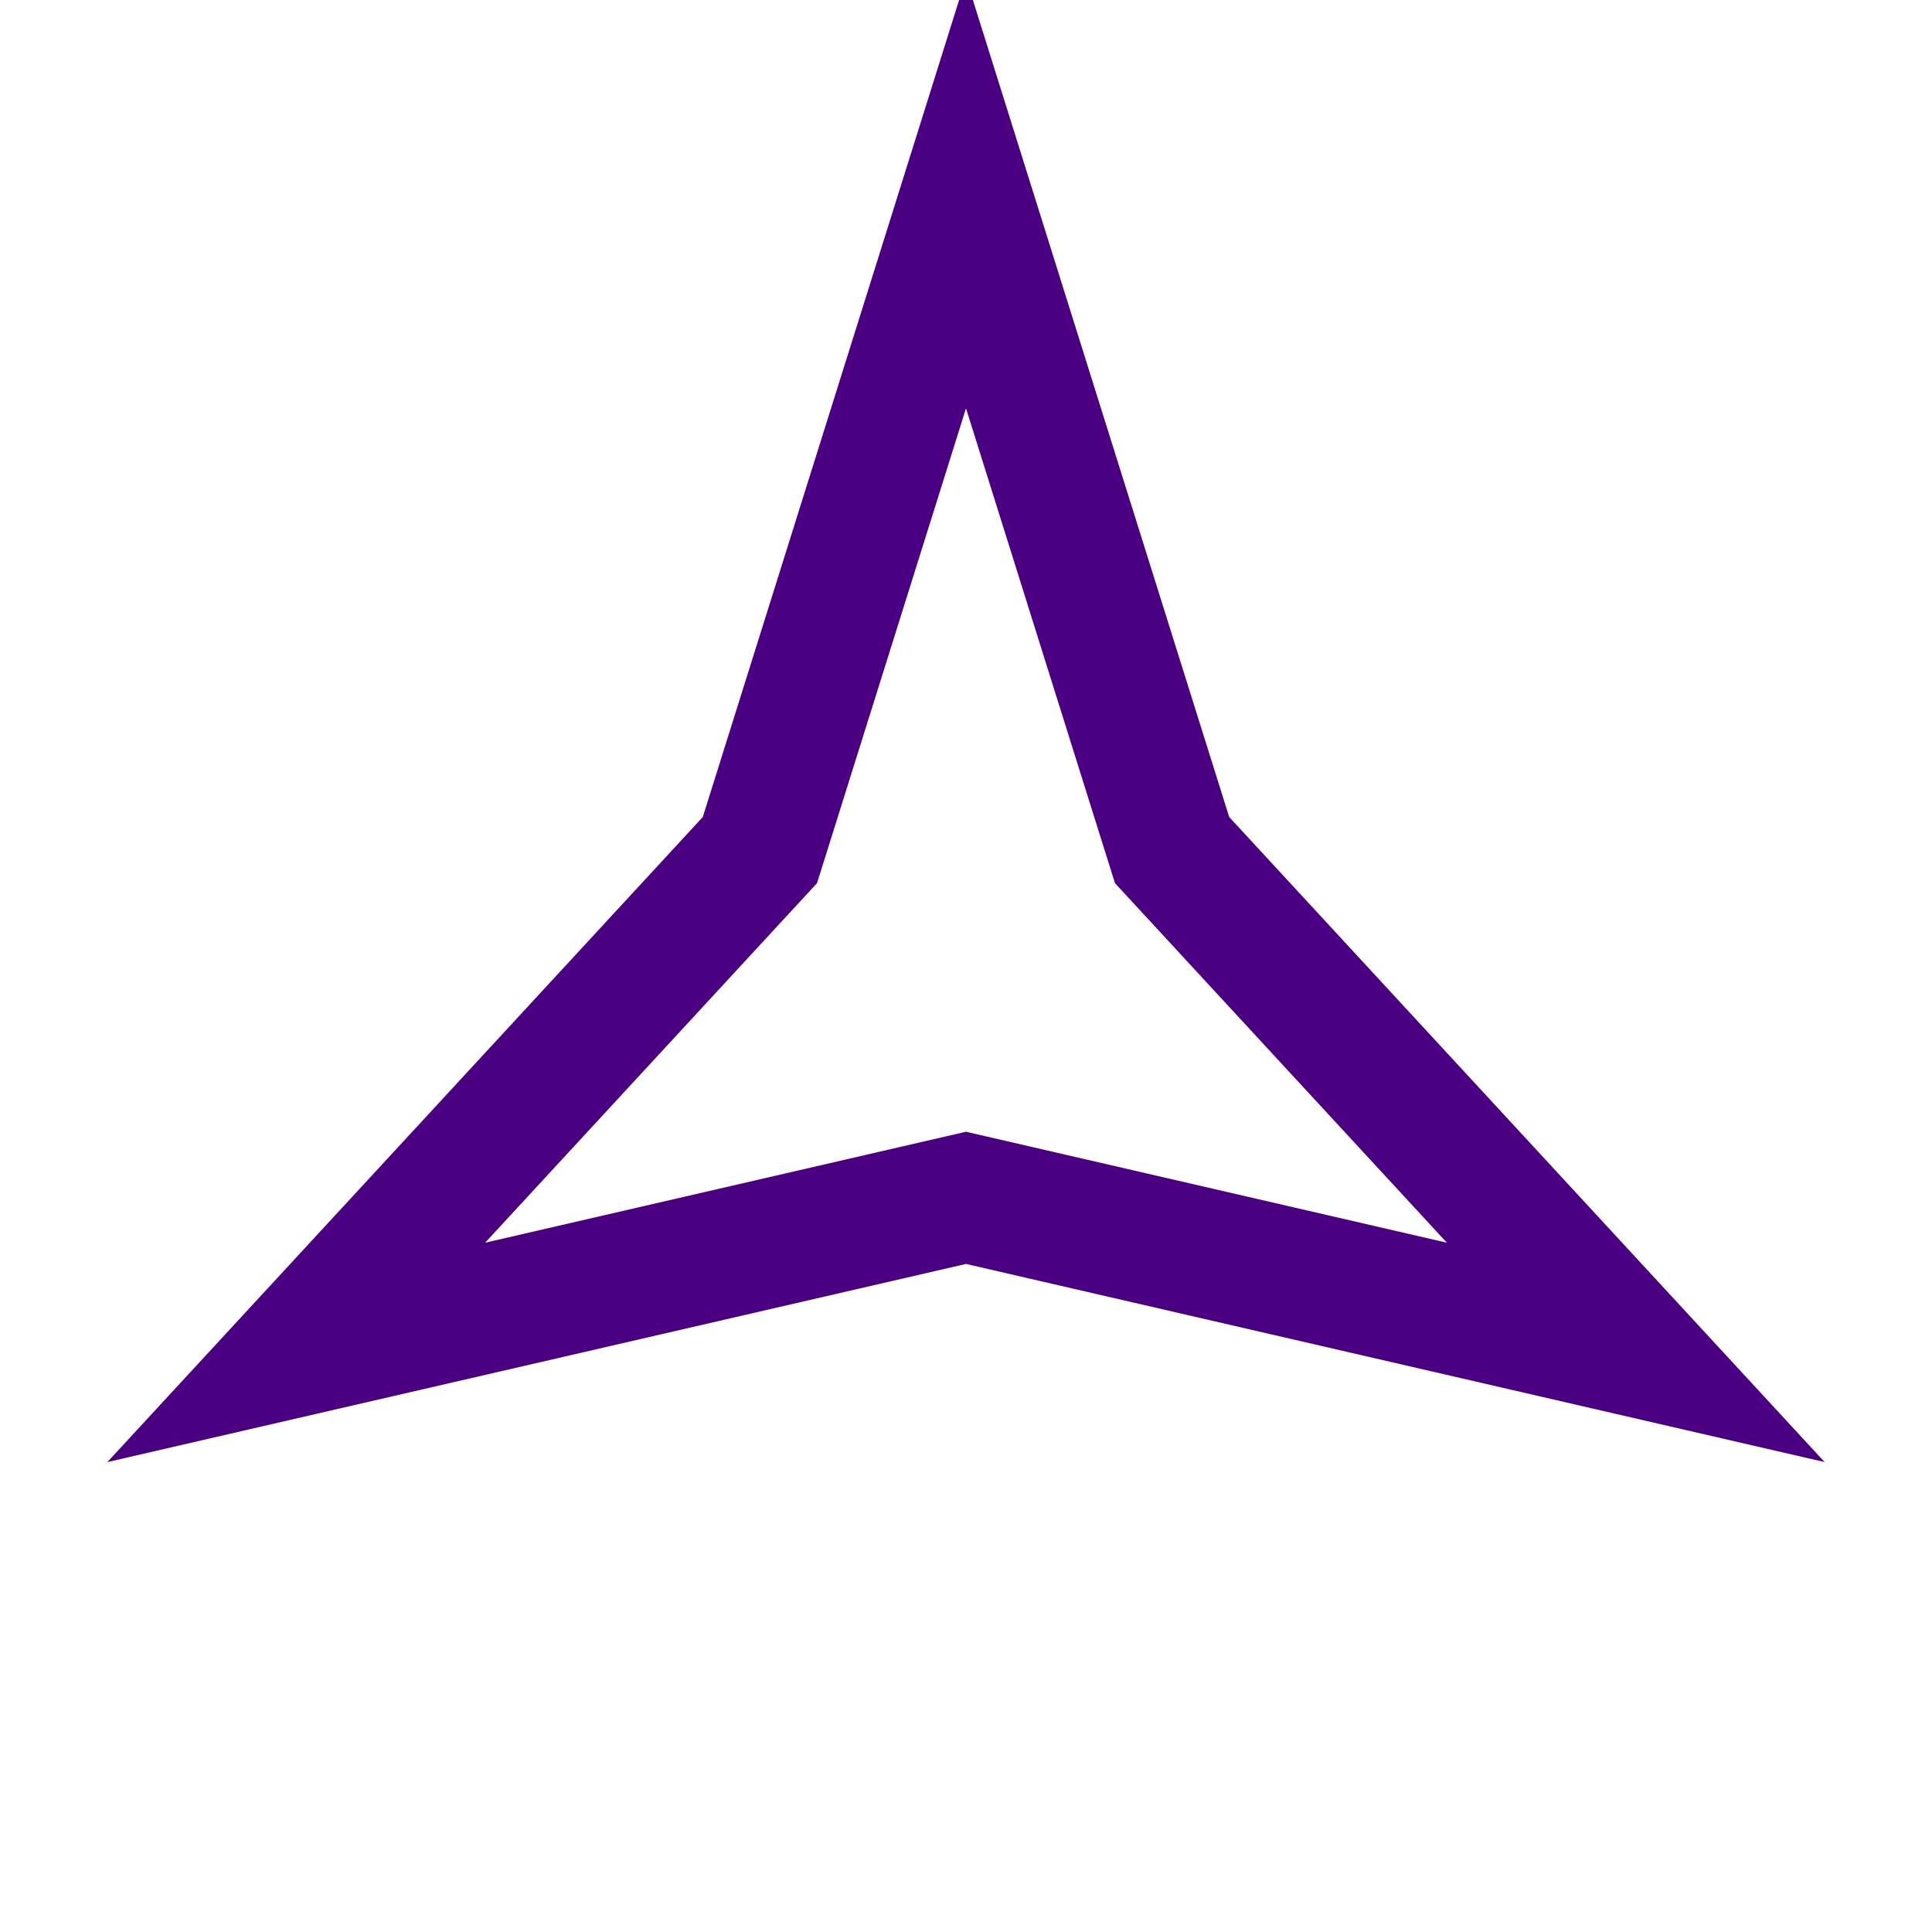 <?xml version='1.0' encoding='us-ascii'?>
<svg xmlns="http://www.w3.org/2000/svg" height="350" version="1.1" viewBox="-15 -15 150 150" width="350">
    <polygon fill="none" points="60 0 76 51 112 90 60 78 8 90 44 51" stroke="#4b0082" stroke-width="10" />
</svg>